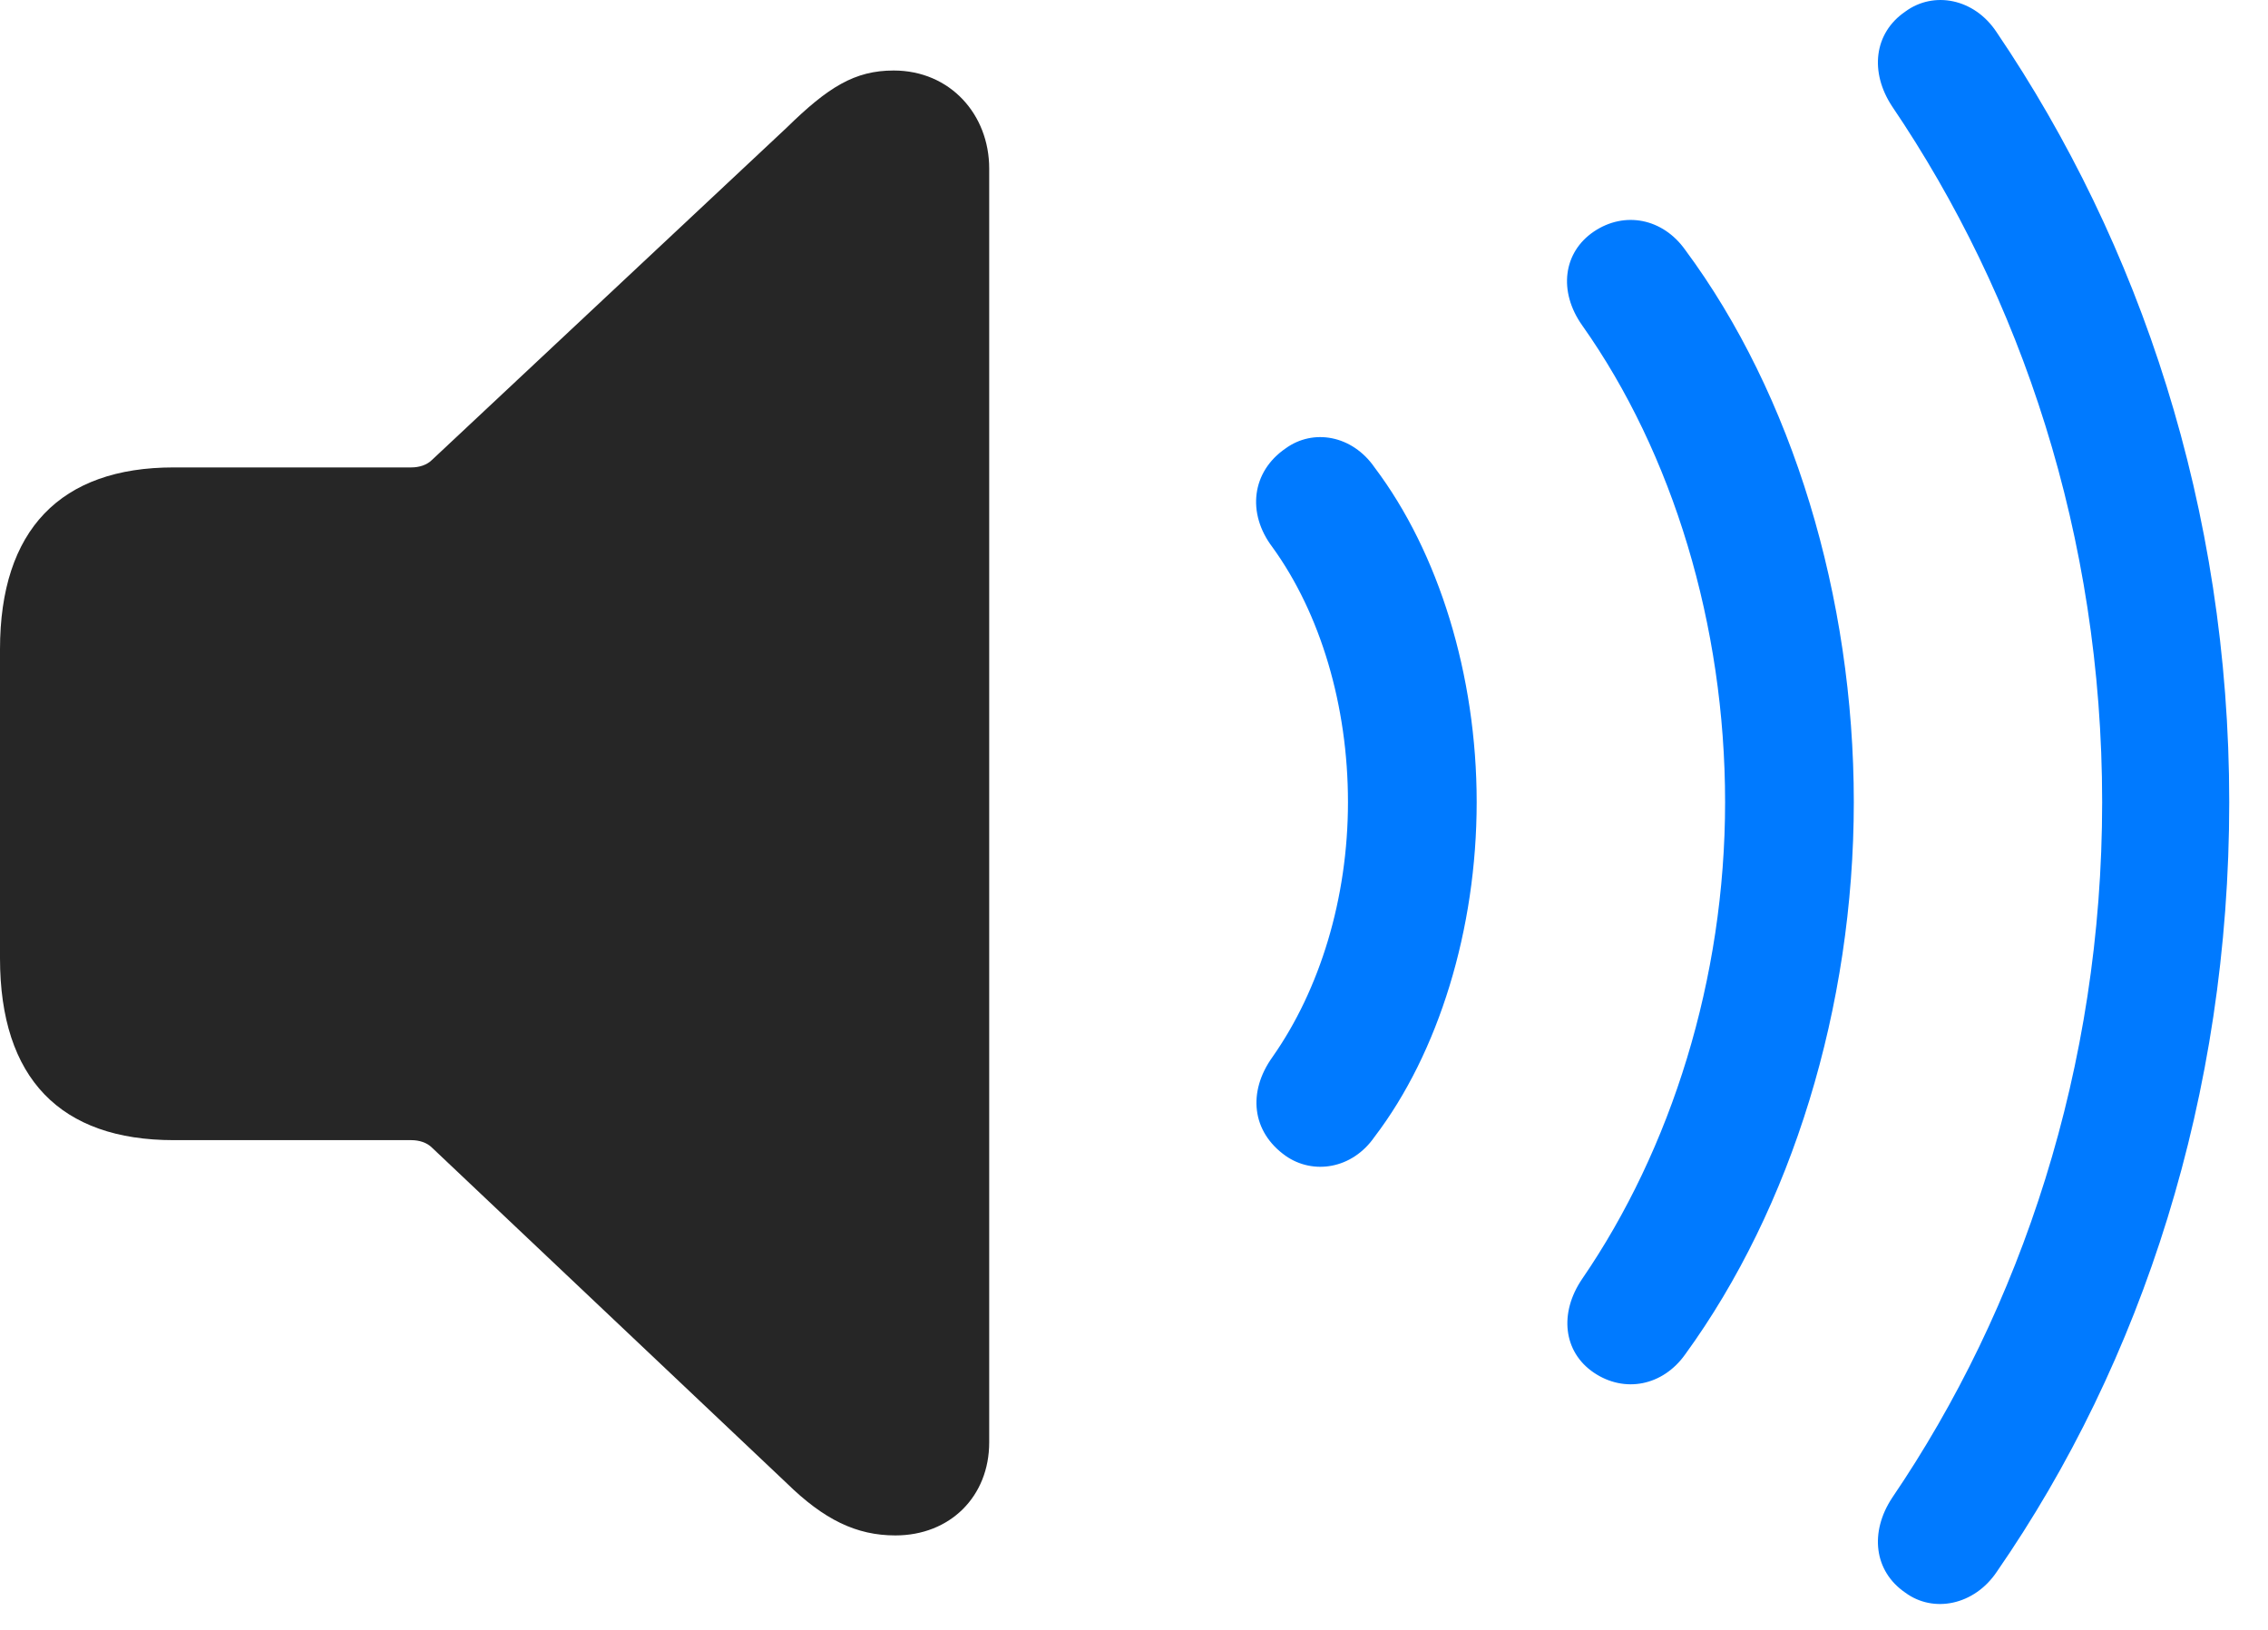 <svg width="32" height="23" viewBox="0 0 32 23" fill="none" xmlns="http://www.w3.org/2000/svg">
<path d="M26.883 22.475C27.281 22.768 27.856 22.651 28.172 22.182C30.223 19.217 31.453 15.456 31.453 11.319C31.453 7.171 30.188 3.432 28.172 0.456C27.856 -0.025 27.281 -0.13 26.883 0.163C26.438 0.467 26.379 1.018 26.695 1.499C28.512 4.182 29.66 7.557 29.66 11.319C29.66 15.069 28.512 18.467 26.695 21.139C26.379 21.62 26.438 22.171 26.883 22.475Z" fill="#007AFF"/>
<path d="M22.488 19.37C22.922 19.663 23.461 19.557 23.777 19.112C25.277 17.049 26.156 14.213 26.156 11.319C26.156 8.424 25.289 5.565 23.777 3.526C23.461 3.081 22.922 2.975 22.488 3.268C22.055 3.561 21.984 4.112 22.324 4.592C23.601 6.397 24.34 8.823 24.34 11.319C24.34 13.815 23.578 16.217 22.324 18.046C21.996 18.526 22.055 19.077 22.488 19.37Z" fill="#007AFF"/>
<path d="M18.14 16.311C18.527 16.581 19.078 16.499 19.394 16.042C20.297 14.858 20.835 13.112 20.835 11.319C20.835 9.526 20.297 7.792 19.394 6.596C19.078 6.139 18.527 6.046 18.14 6.327C17.66 6.655 17.589 7.241 17.953 7.721C18.632 8.659 19.019 9.96 19.019 11.319C19.019 12.678 18.621 13.967 17.953 14.917C17.601 15.409 17.66 15.971 18.14 16.311Z" fill="#007AFF"/>
<path d="M12.633 21.667C13.406 21.667 13.957 21.116 13.957 20.354V2.378C13.957 1.616 13.406 0.995 12.609 0.995C12.059 0.995 11.684 1.229 11.098 1.803L6.094 6.491C6.023 6.561 5.918 6.596 5.801 6.596H2.449C0.855 6.596 0 7.475 0 9.163V13.522C0 15.221 0.855 16.089 2.449 16.089H5.801C5.918 16.089 6.023 16.124 6.094 16.194L11.098 20.928C11.625 21.444 12.082 21.667 12.633 21.667Z" fill="black" fill-opacity="0.85"/>
</svg>
